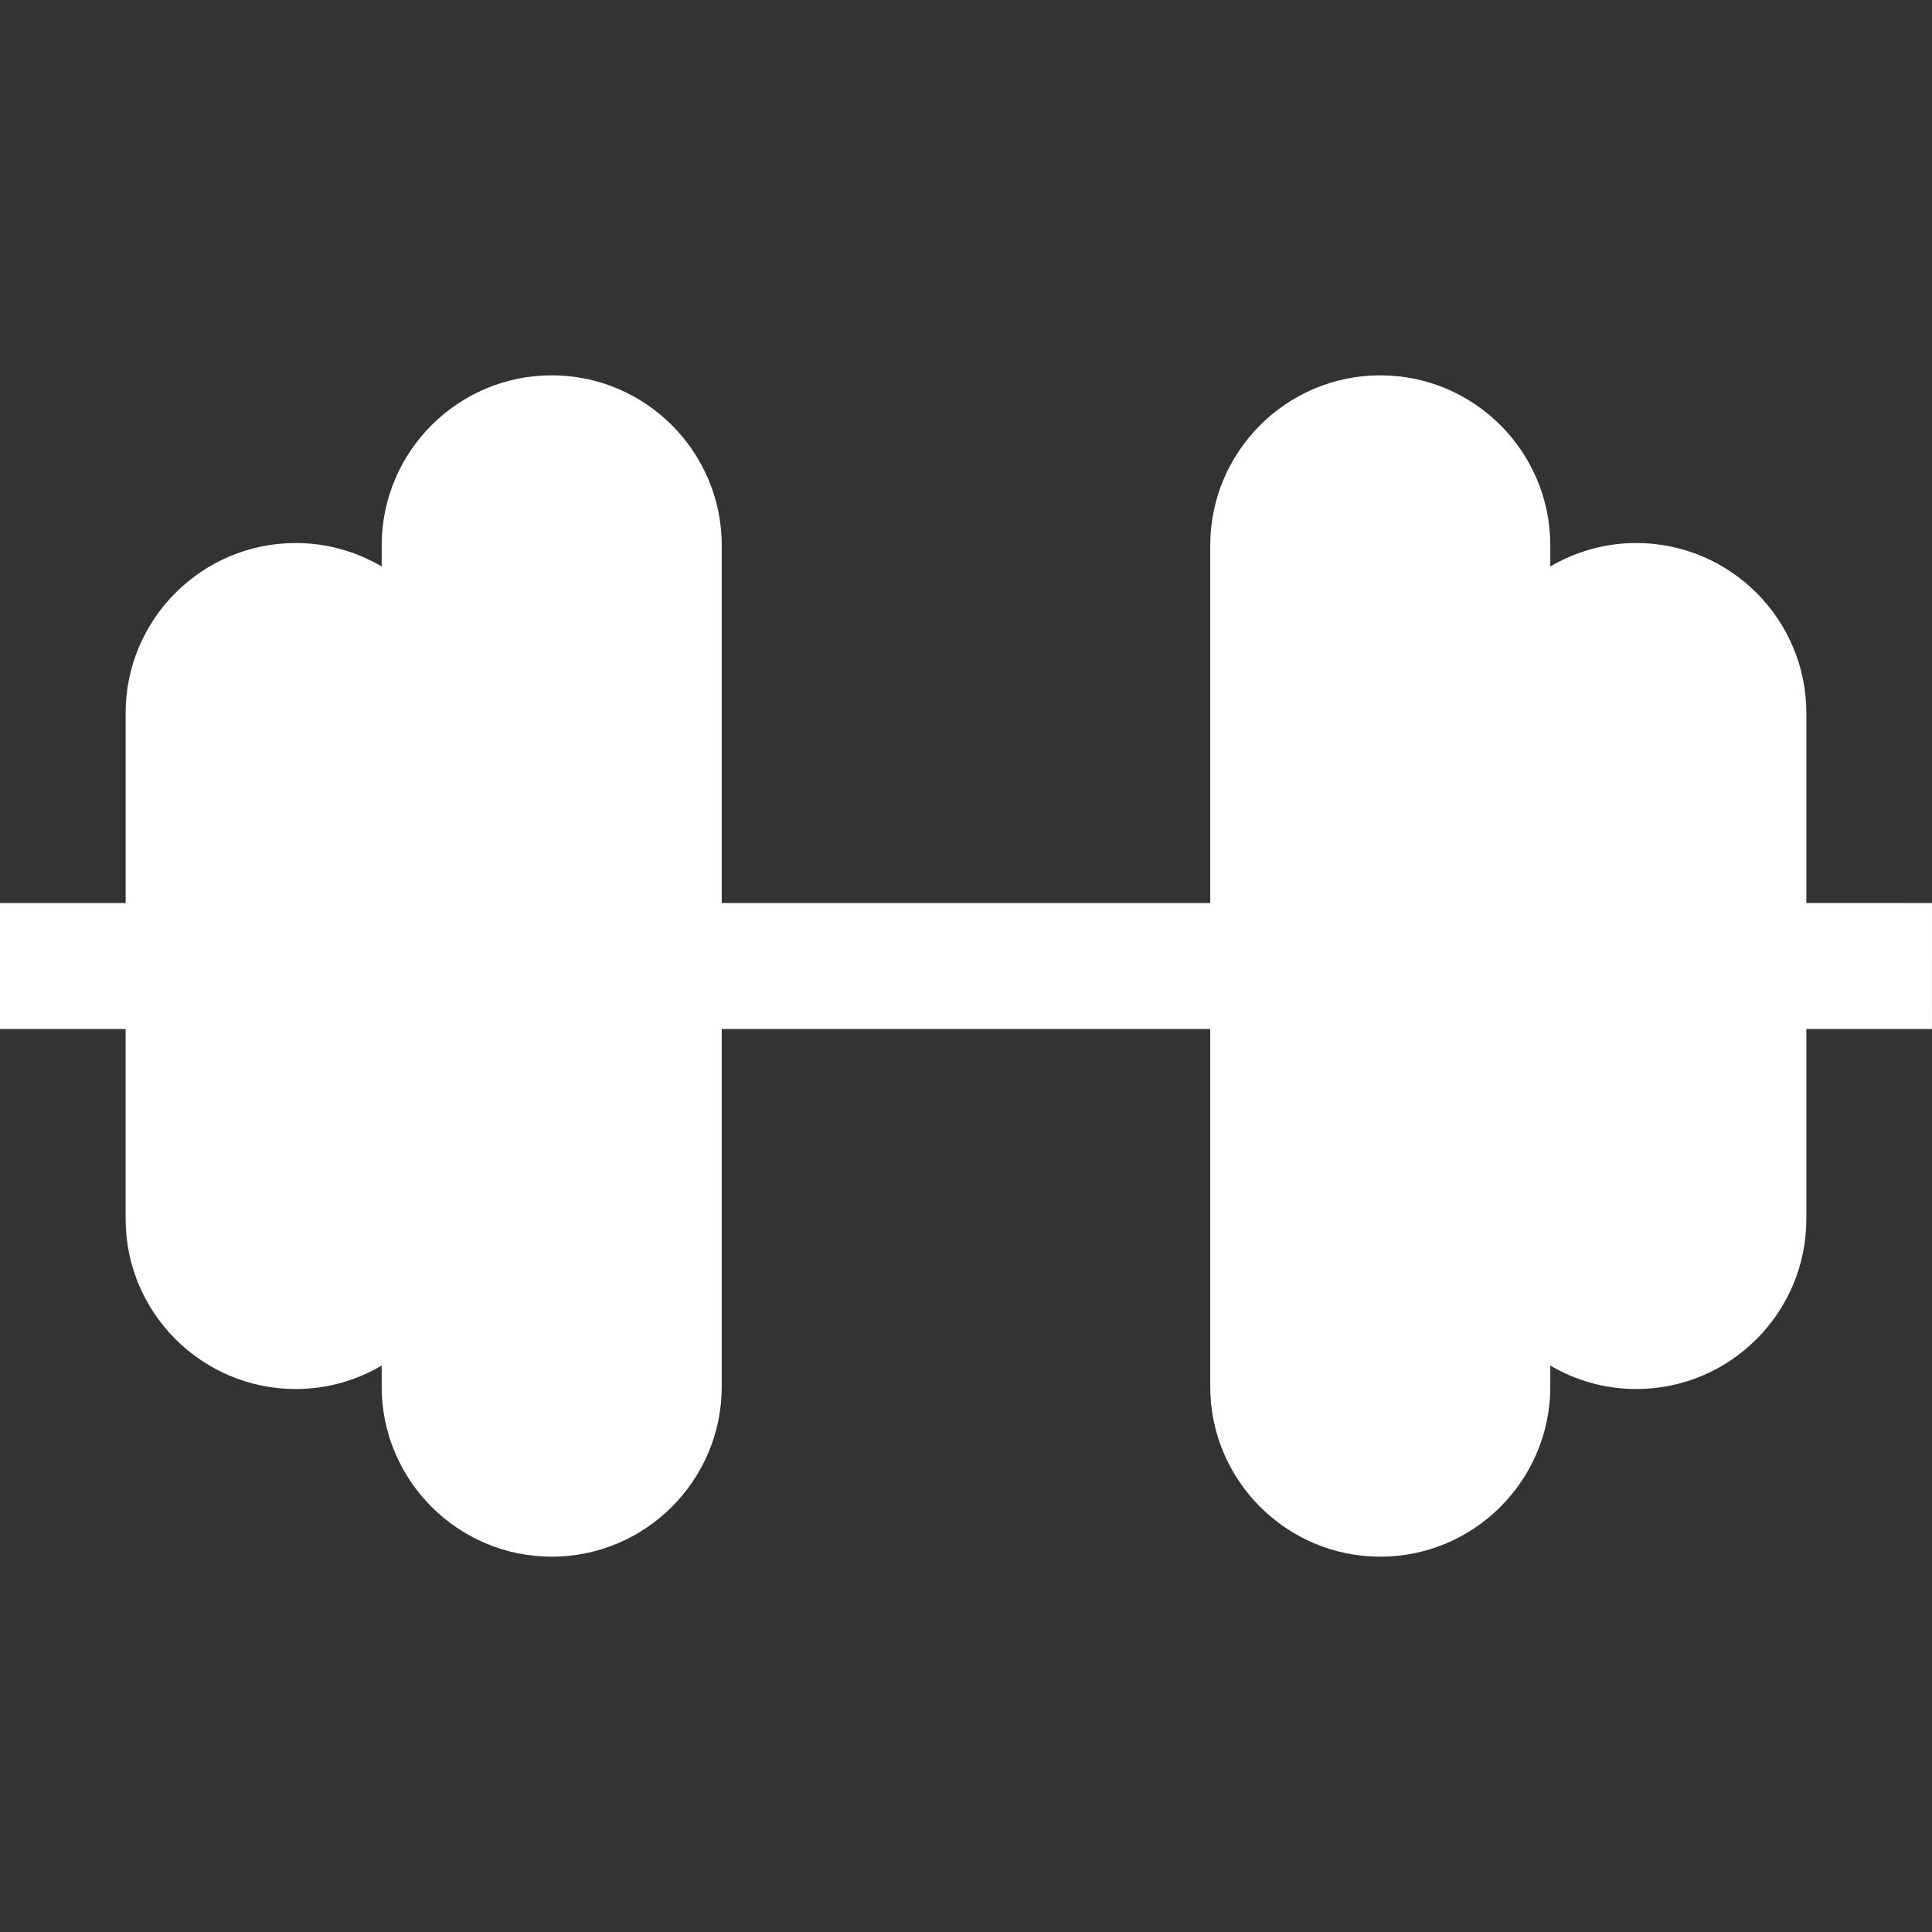 <?xml version="1.0" encoding="iso-8859-1"?>
<!-- Uploaded to: SVG Repo, www.svgrepo.com, Generator: SVG Repo Mixer Tools -->
<svg fill="#fff" height="800px" width="800px" version="1.1" id="Layer_1" xmlns="http://www.w3.org/2000/svg" xmlns:xlink="http://www.w3.org/1999/xlink" 
	 viewBox="0 0 512 512" xml:space="preserve">
<rect x="0" y="0" width="512" height="512" fill="#333333" stroke="none"/>
<g>
	<g>
		<path d="M478.701,239.302v-50.35c0-24.837-20.21-45.044-45.055-45.044c-8.315,0-16.106,2.273-22.799,6.215v-5.591
			c0-24.85-20.214-45.066-45.06-45.066s-45.06,20.216-45.06,45.066v94.778H191.27v-94.778c0-24.85-20.215-45.066-45.061-45.066
			s-45.06,20.216-45.06,45.066v5.591c-6.694-3.942-14.484-6.215-22.799-6.215c-24.843,0-45.055,20.206-45.055,45.044v50.358H0
			v33.391h33.294v50.337c0,24.85,20.21,45.066,45.055,45.066c8.315,0,16.106-2.273,22.799-6.217v5.583
			c0,24.85,20.214,45.066,45.06,45.066s45.061-20.216,45.061-45.066v-94.768h129.457v94.768c0,24.85,20.214,45.066,45.06,45.066
			s45.06-20.216,45.06-45.066v-5.583c6.694,3.945,14.484,6.217,22.799,6.217c24.843,0,45.055-20.216,45.055-45.066v-50.345
			l33.29,0.008l0.01-33.391L478.701,239.302z"/>
	</g>
</g>
</svg>